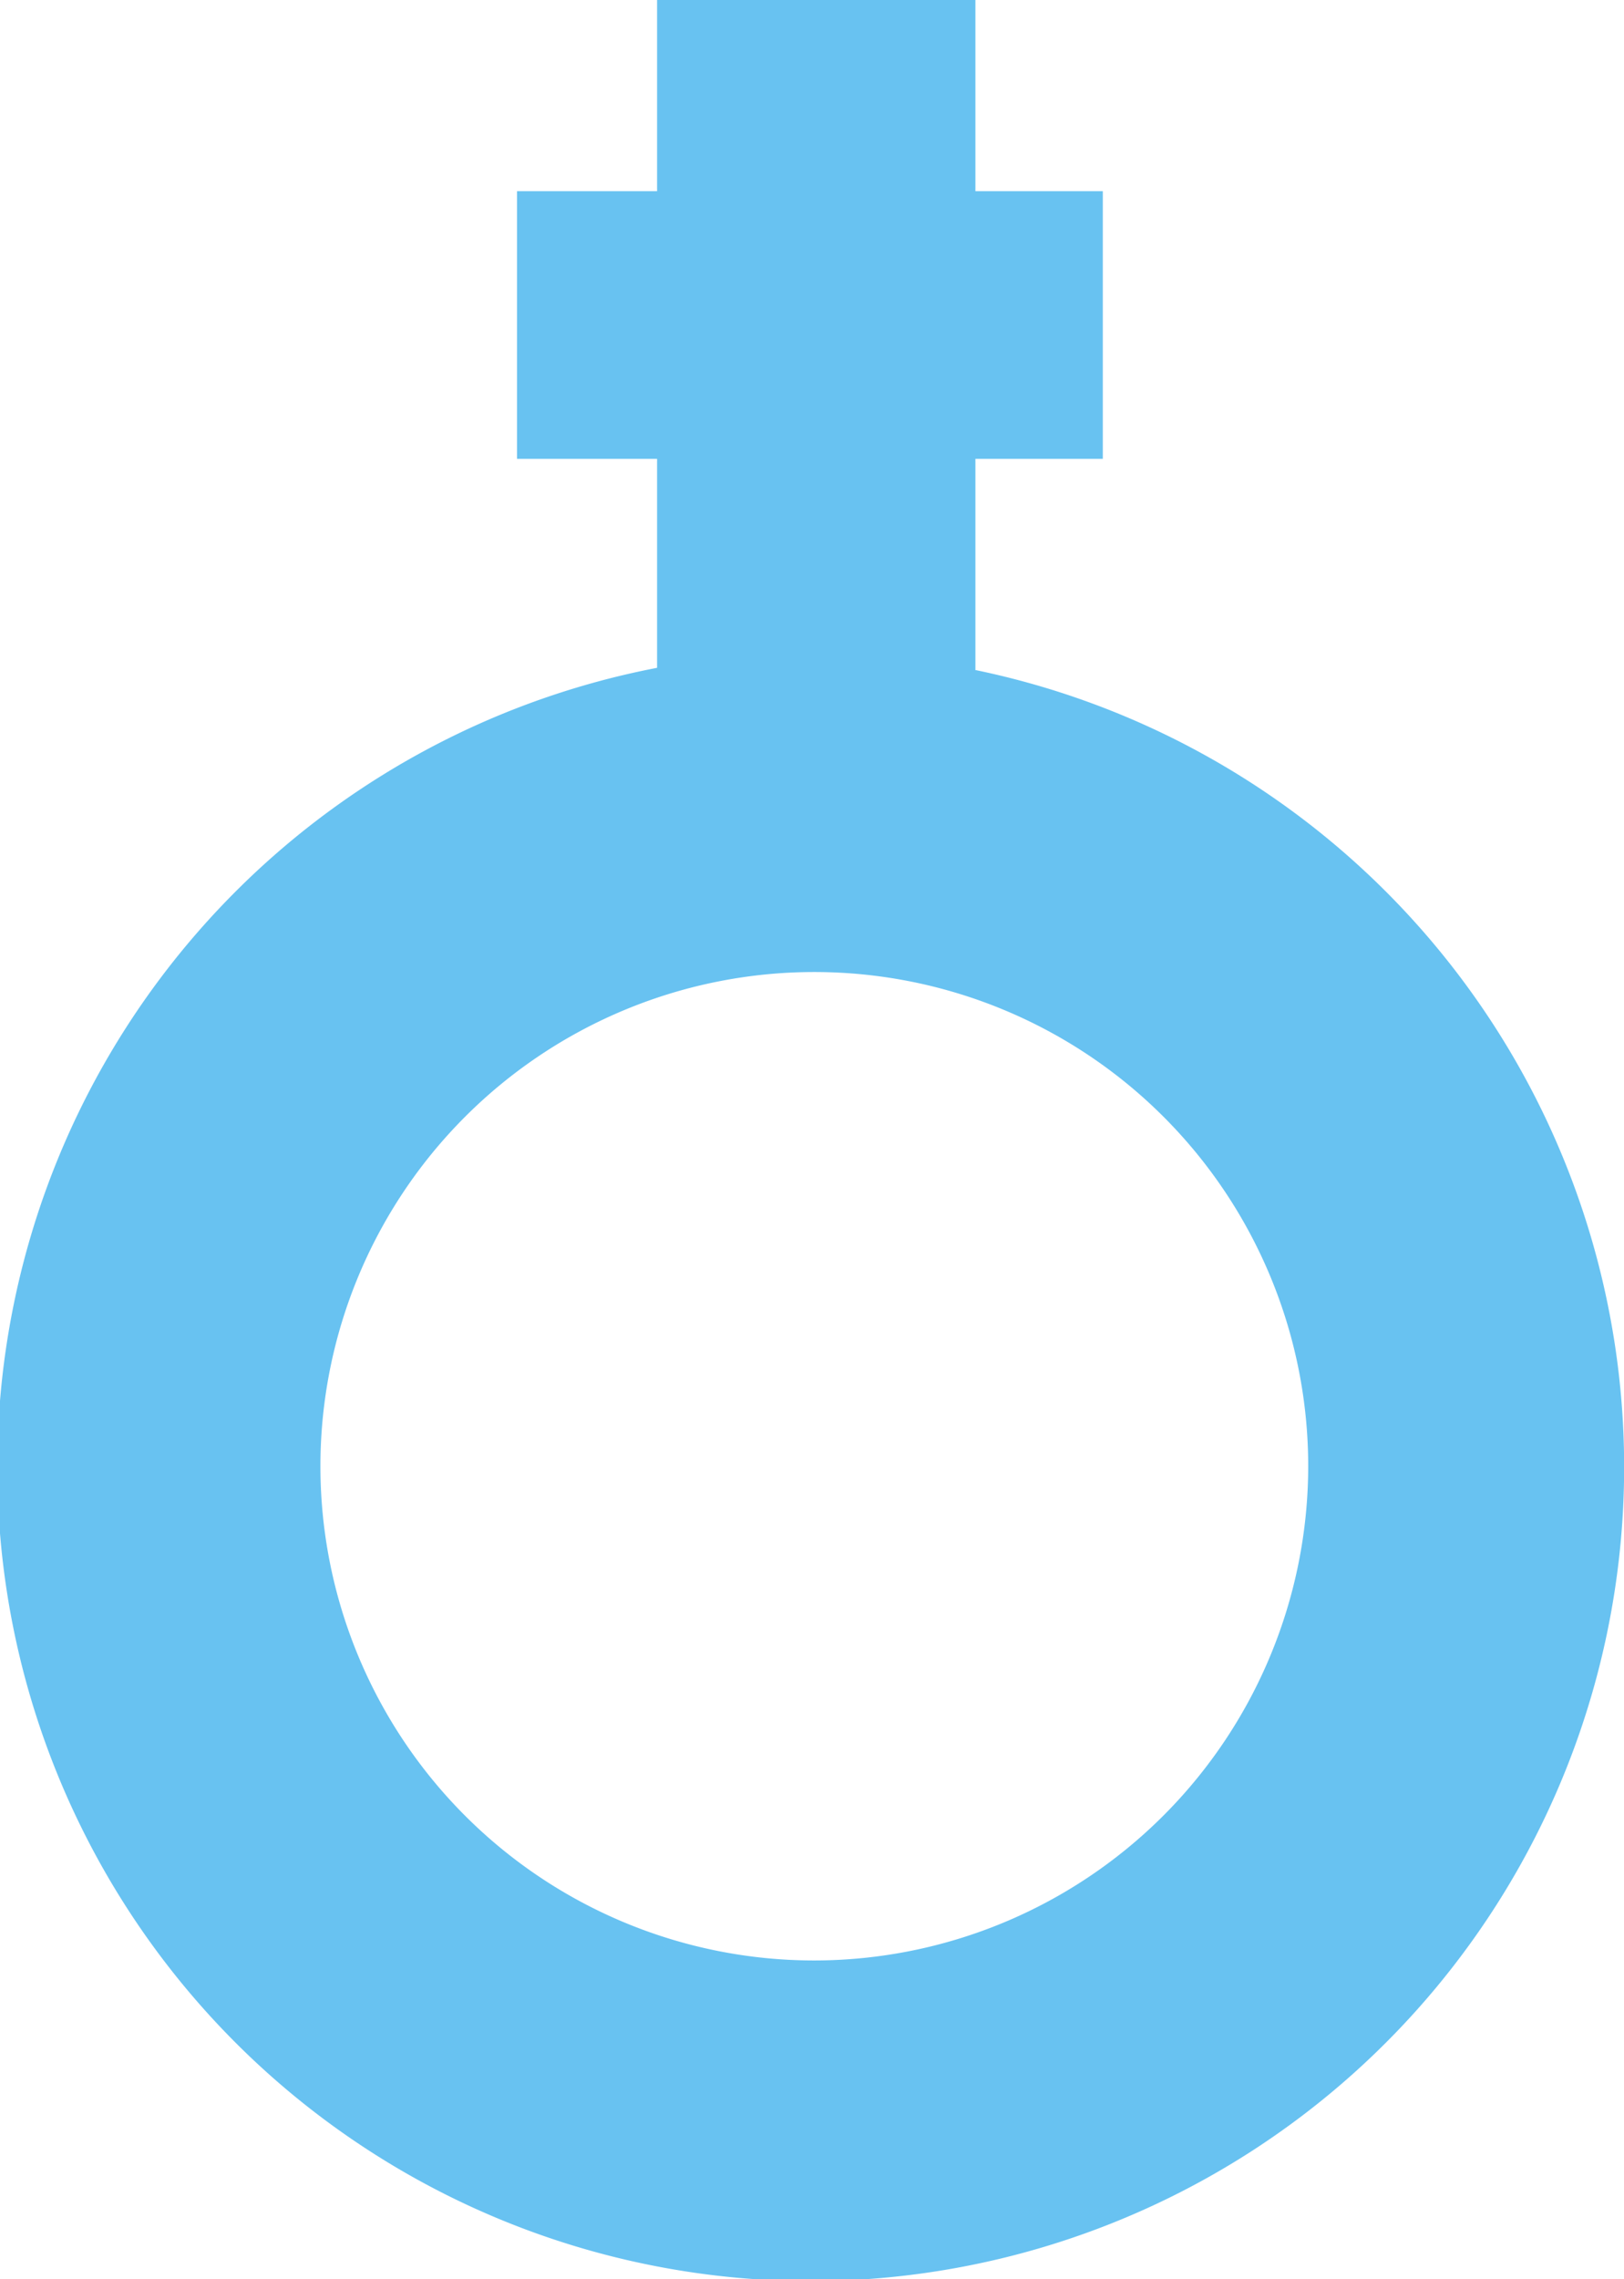 <svg xmlns="http://www.w3.org/2000/svg" width="10.887" height="15.269" viewBox="0 0 10.887 15.269">
  <g id="Symbol_1_1" data-name="Symbol 1 – 1" transform="translate(-345.876 -601.724)">
    <path id="Path_29" data-name="Path 29" d="M126.624,44.937V43.519h.854V41.726h-.854V40.445H124.49v1.281h-.939v1.793h.939v1.4a5.453,5.453,0,1,0,2.135.015Zm-1.08,8.642a3.311,3.311,0,1,1,3.311-3.311A3.314,3.314,0,0,1,125.545,53.579Z" transform="translate(225.791 561.279)" fill="#68c2f1"/>
  </g>
</svg>
